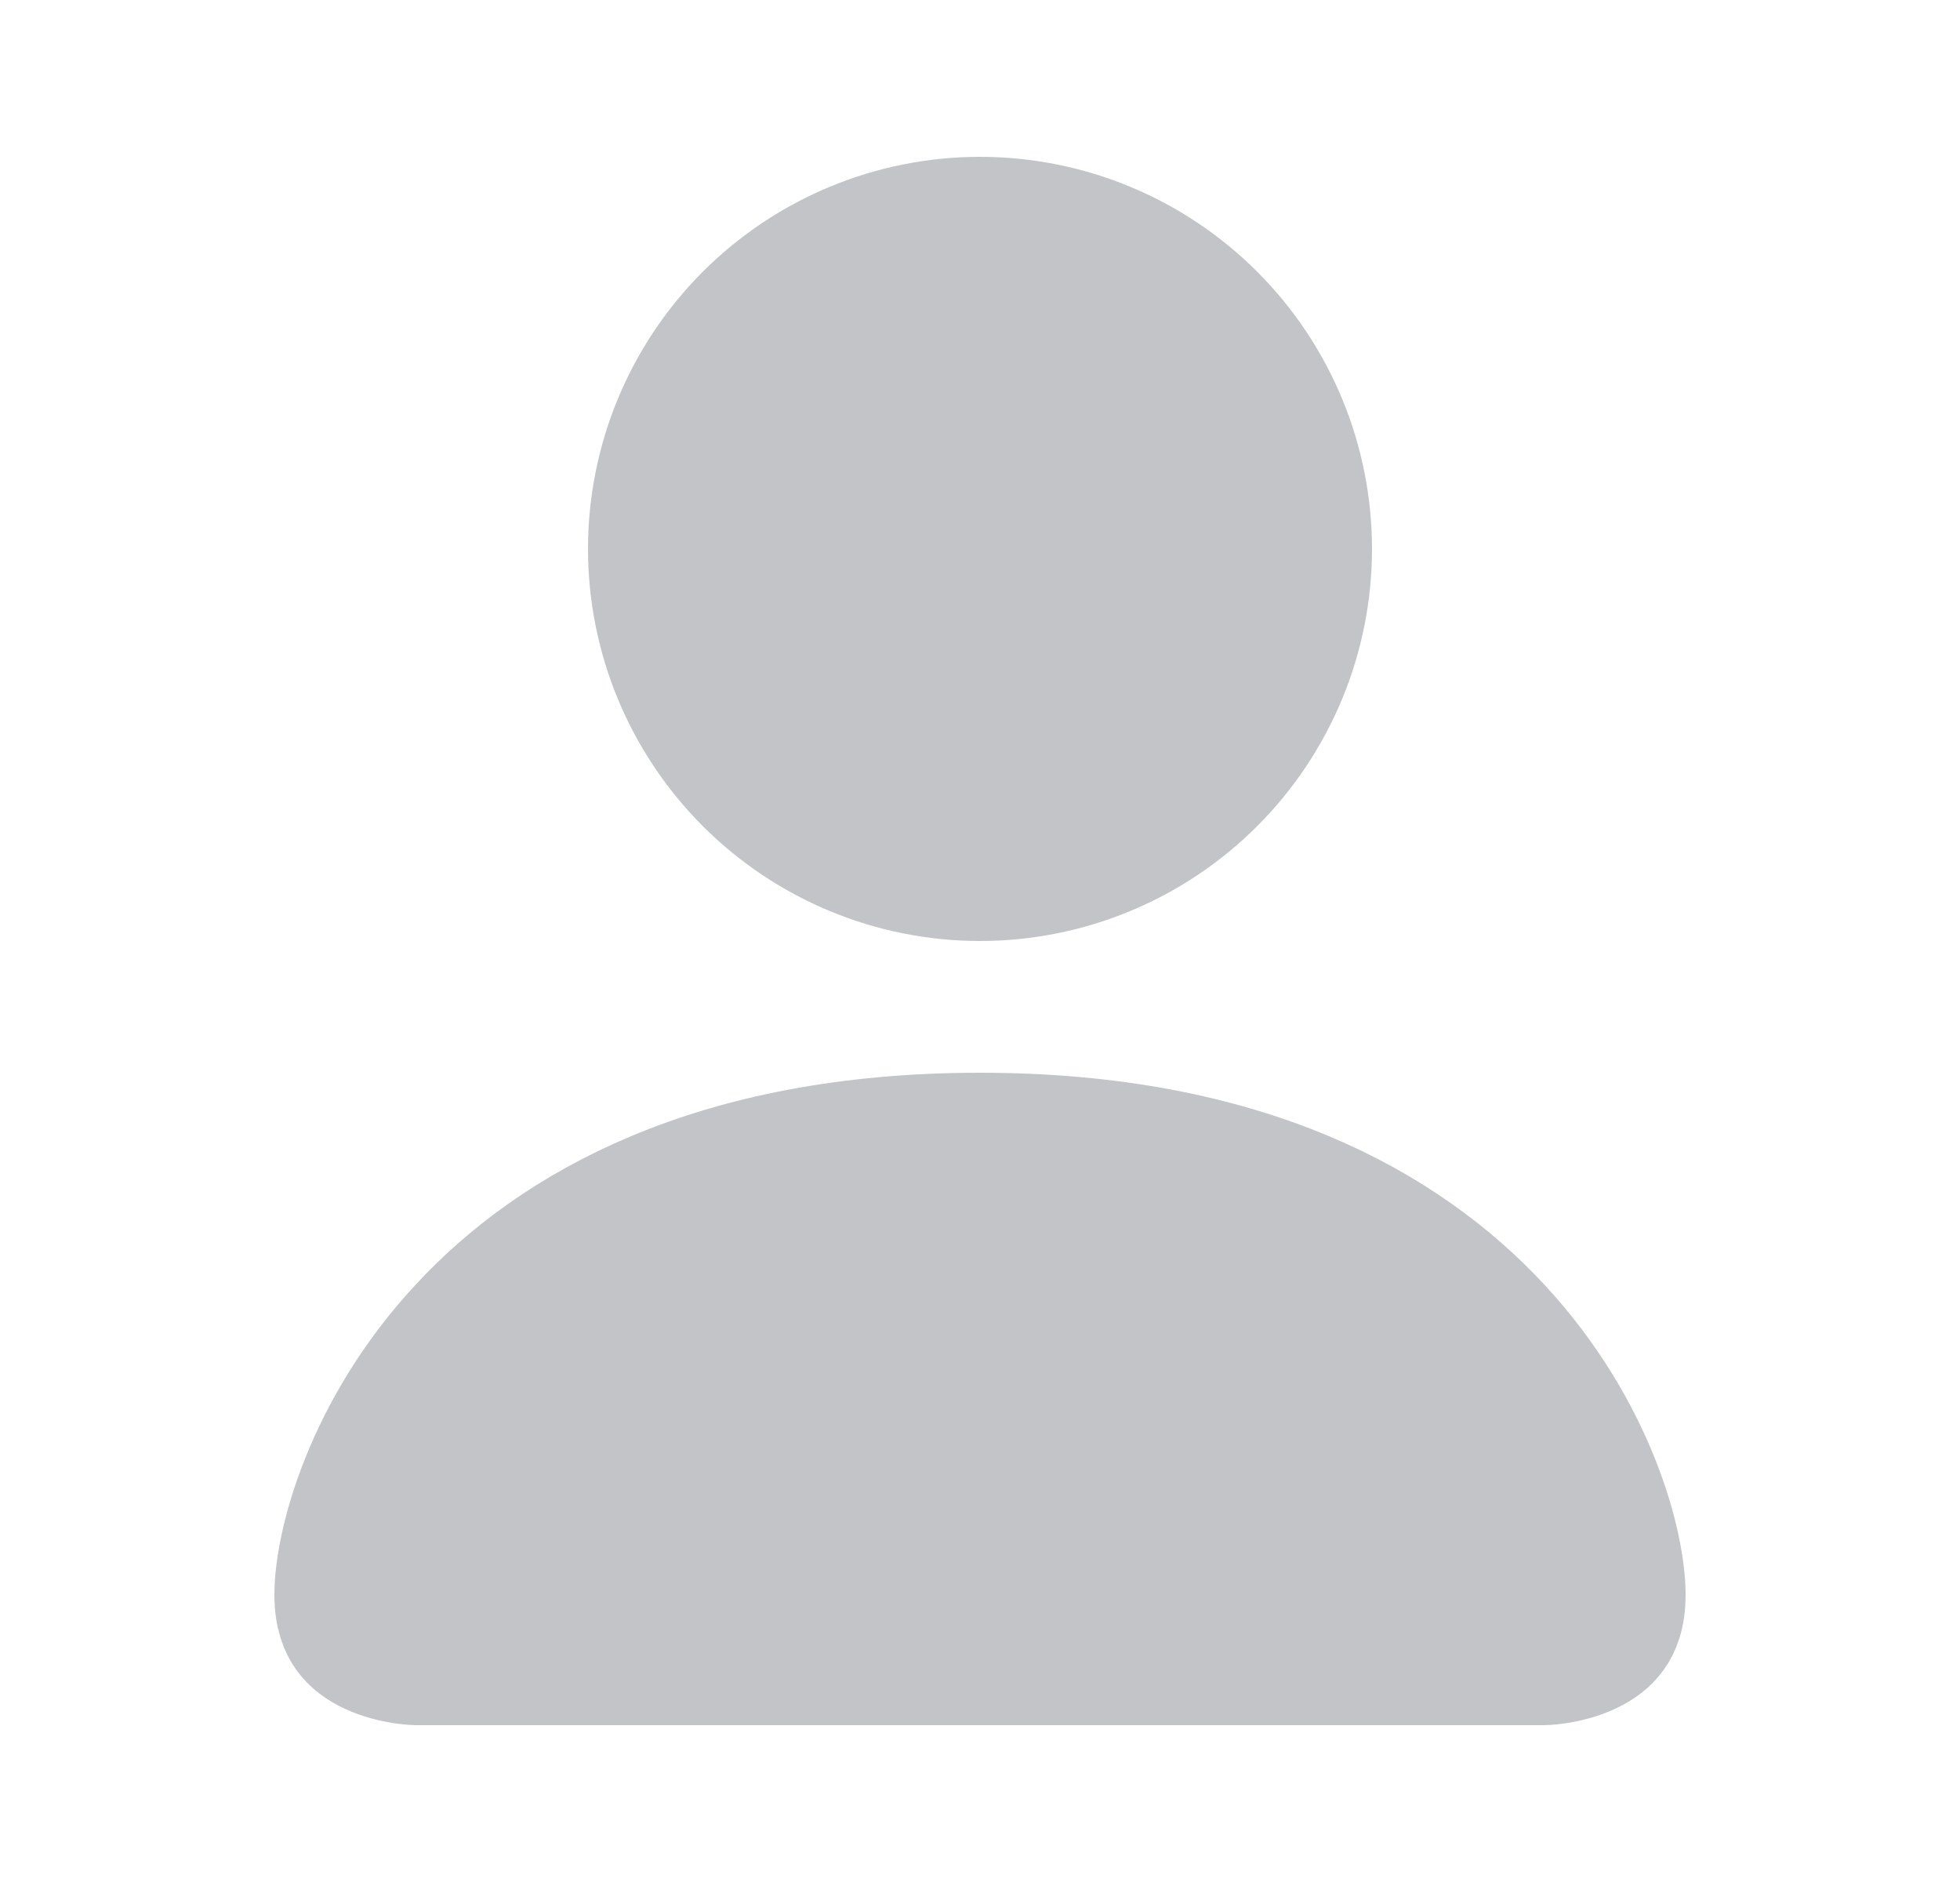 <svg width="25" height="24" viewBox="0 0 25 24" fill="none" xmlns="http://www.w3.org/2000/svg">
<path d="M15.505 10.005C14.708 10.802 13.627 11.25 12.5 11.25C11.373 11.25 10.292 10.802 9.495 10.005C8.698 9.208 8.25 8.127 8.25 7C8.25 5.873 8.698 4.792 9.495 3.995C10.292 3.198 11.373 2.75 12.5 2.75C13.627 2.75 14.708 3.198 15.505 3.995C16.302 4.792 16.75 5.873 16.75 7C16.75 8.127 16.302 9.208 15.505 10.005Z" fill="#C2C4C8" stroke="#C2C4C8" stroke-width="1.5"/>
<path d="M19.695 21.25H5.305L5.303 21.25C5.298 21.25 5.287 21.249 5.272 21.248C5.241 21.246 5.193 21.242 5.133 21.233C5.009 21.214 4.857 21.177 4.715 21.111C4.574 21.046 4.464 20.963 4.39 20.859C4.321 20.764 4.25 20.608 4.25 20.336C4.25 19.701 4.623 18.217 5.85 16.894C7.047 15.603 9.092 14.43 12.5 14.43C15.909 14.43 17.953 15.603 19.15 16.894C20.377 18.217 20.75 19.701 20.75 20.336C20.75 20.608 20.68 20.764 20.61 20.859C20.536 20.963 20.426 21.046 20.285 21.111C20.143 21.177 19.991 21.214 19.867 21.233C19.807 21.242 19.759 21.246 19.728 21.248C19.713 21.249 19.702 21.25 19.697 21.25C19.696 21.25 19.696 21.25 19.695 21.25Z" fill="#C2C4C8" stroke="#C2C4C8" stroke-width="1.5"/>
</svg>
